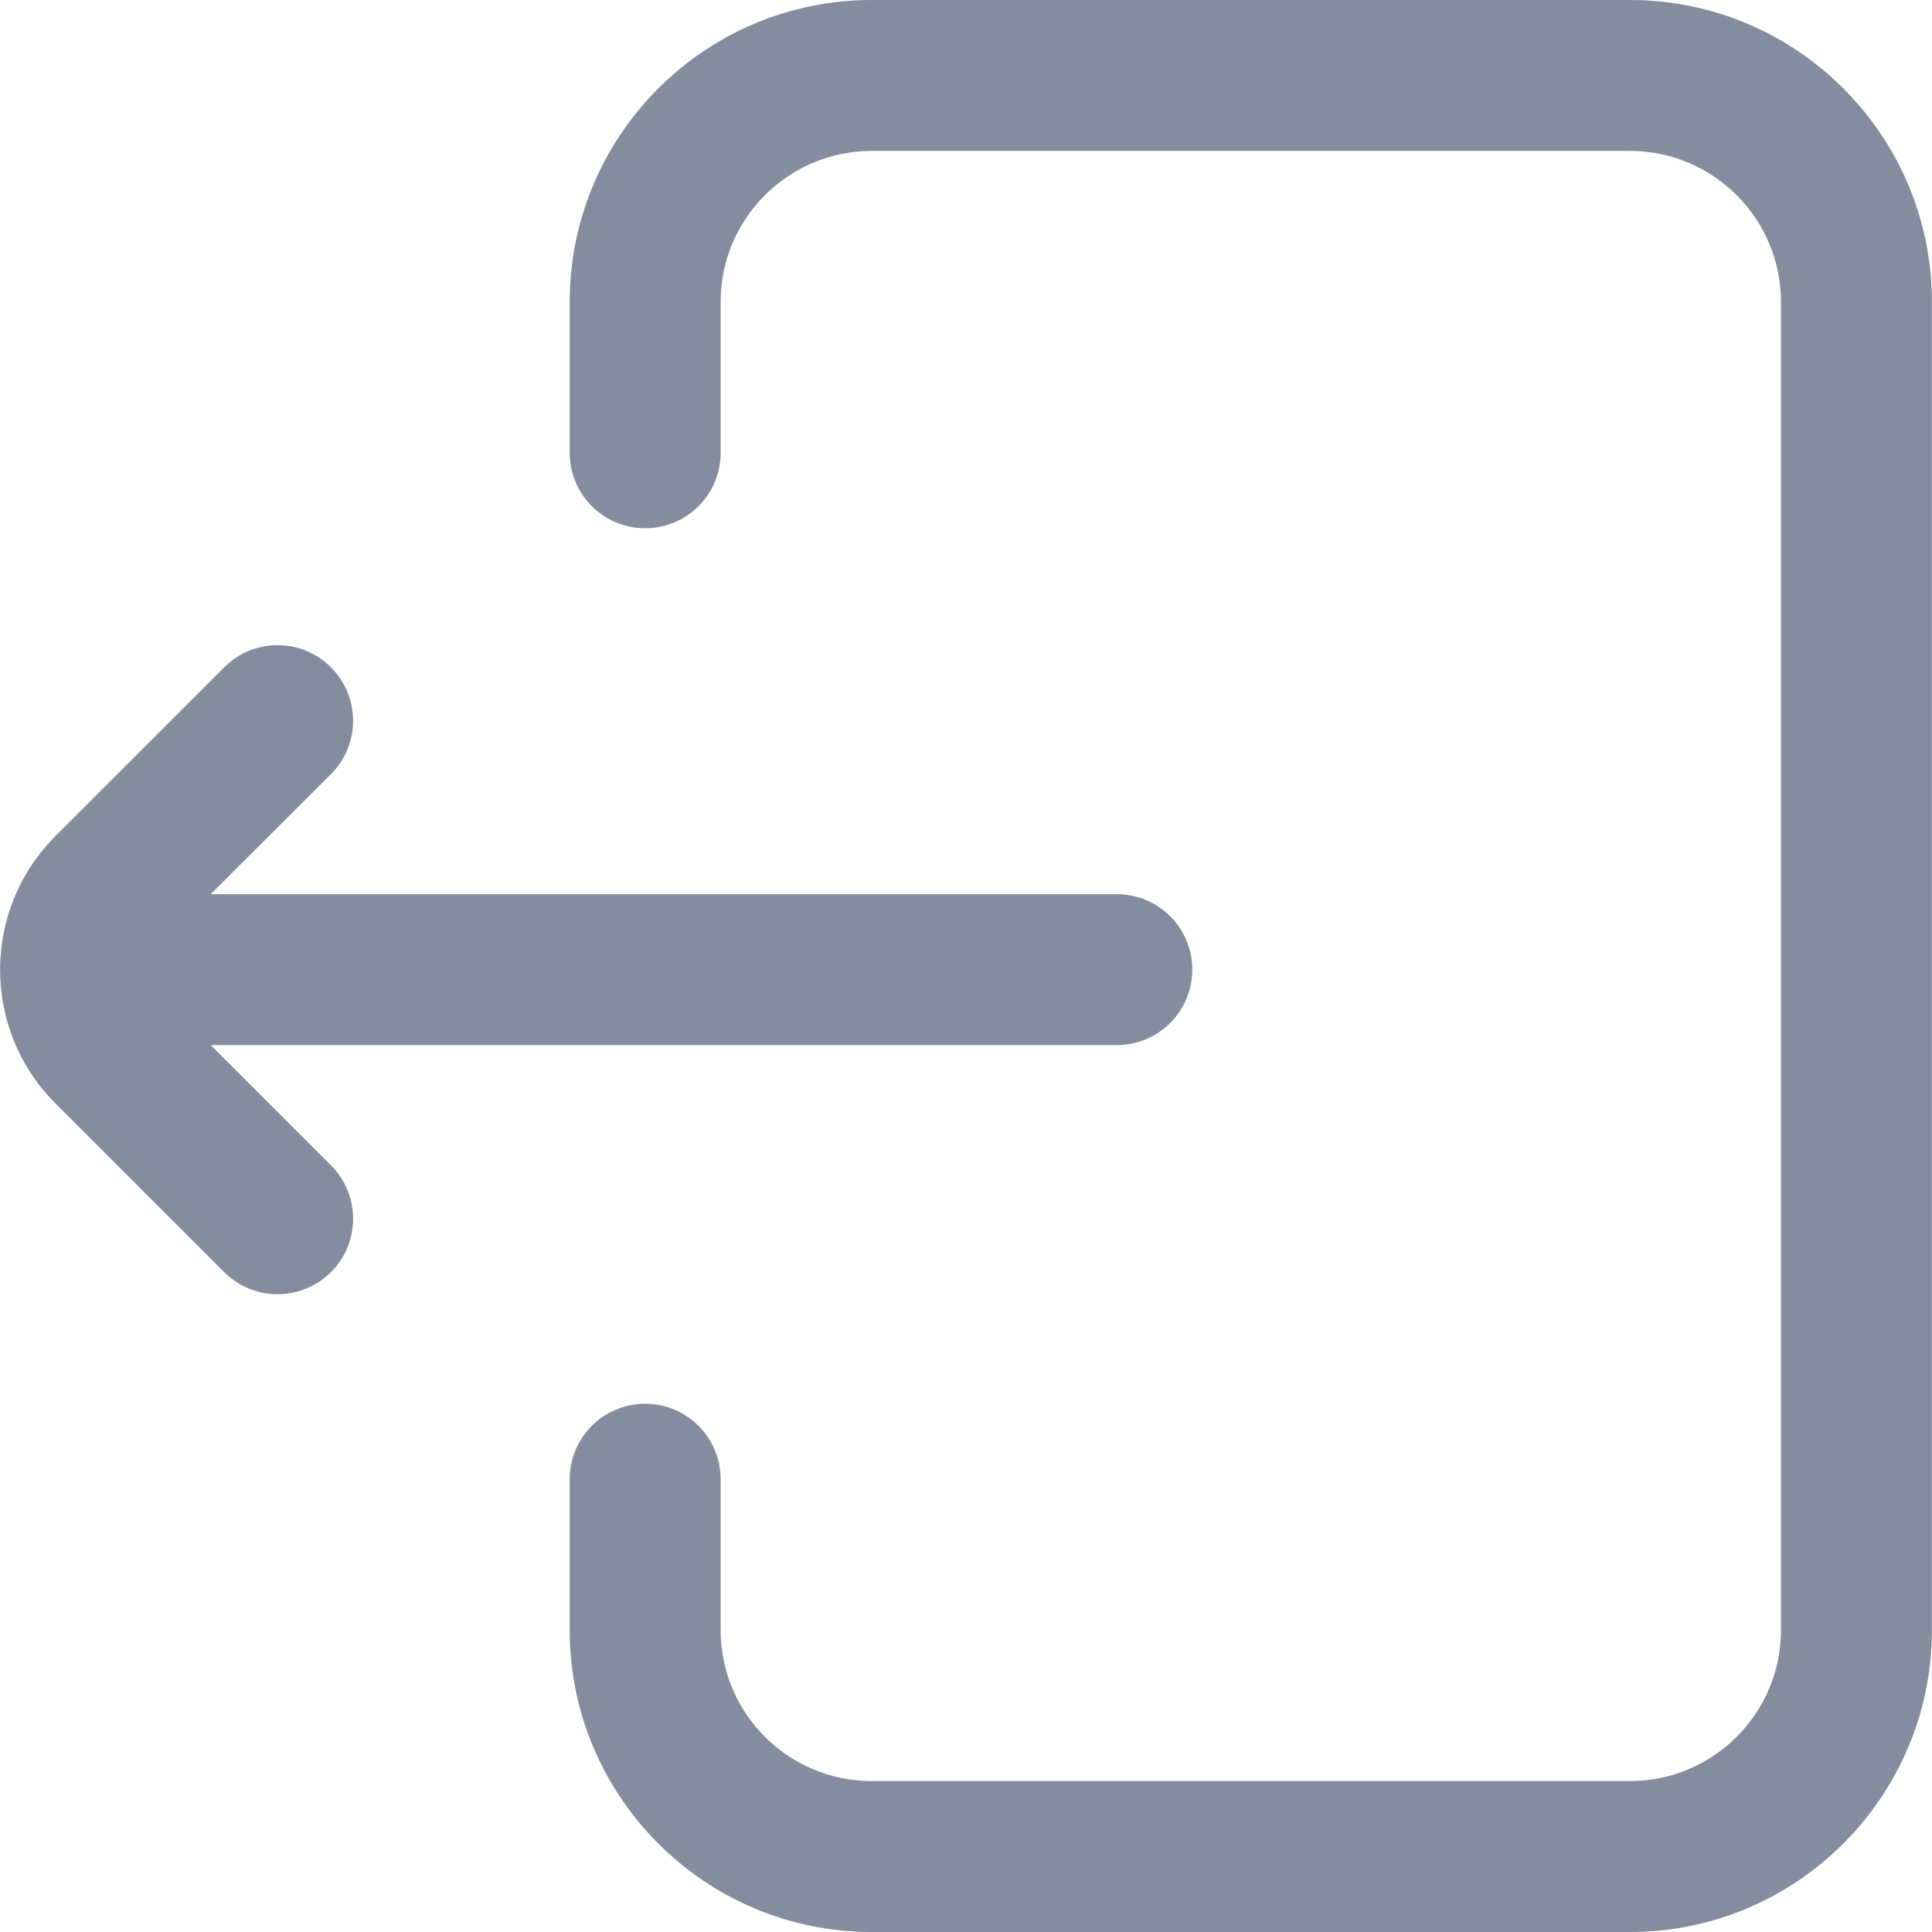 <svg xmlns="http://www.w3.org/2000/svg" width="17" height="17" viewBox="0 0 17 17">
    <path fill="#838D9E" d="M5.013 13.016v1.328C5.013 15.808 6.204 17 7.669 17h6.674c1.465 0 2.656-1.192 2.656-2.656V2.656C17 1.192 15.808 0 14.343 0H7.669C6.204 0 5.013 1.192 5.013 2.656v1.328c0 .367.297.664.664.664.367 0 .664-.297.664-.664V2.656c0-.732.596-1.328 1.328-1.328h6.674c.732 0 1.328.596 1.328 1.328v11.688c0 .732-.596 1.328-1.328 1.328H7.669c-.732 0-1.328-.596-1.328-1.328v-1.328c0-.367-.297-.664-.664-.664-.367 0-.664.297-.664.664zM.485 7.359l1.488-1.487c.259-.26.68-.26.939 0 .26.26.26.68 0 .94L1.854 7.868h7.973c.367 0 .664.297.664.664 0 .367-.297.664-.664.664H1.854l1.058 1.058c.26.26.26.68 0 .94-.13.129-.3.194-.47.194-.17 0-.34-.065-.47-.195L.486 9.707c-.647-.647-.647-1.7 0-2.348z"/>
</svg>
